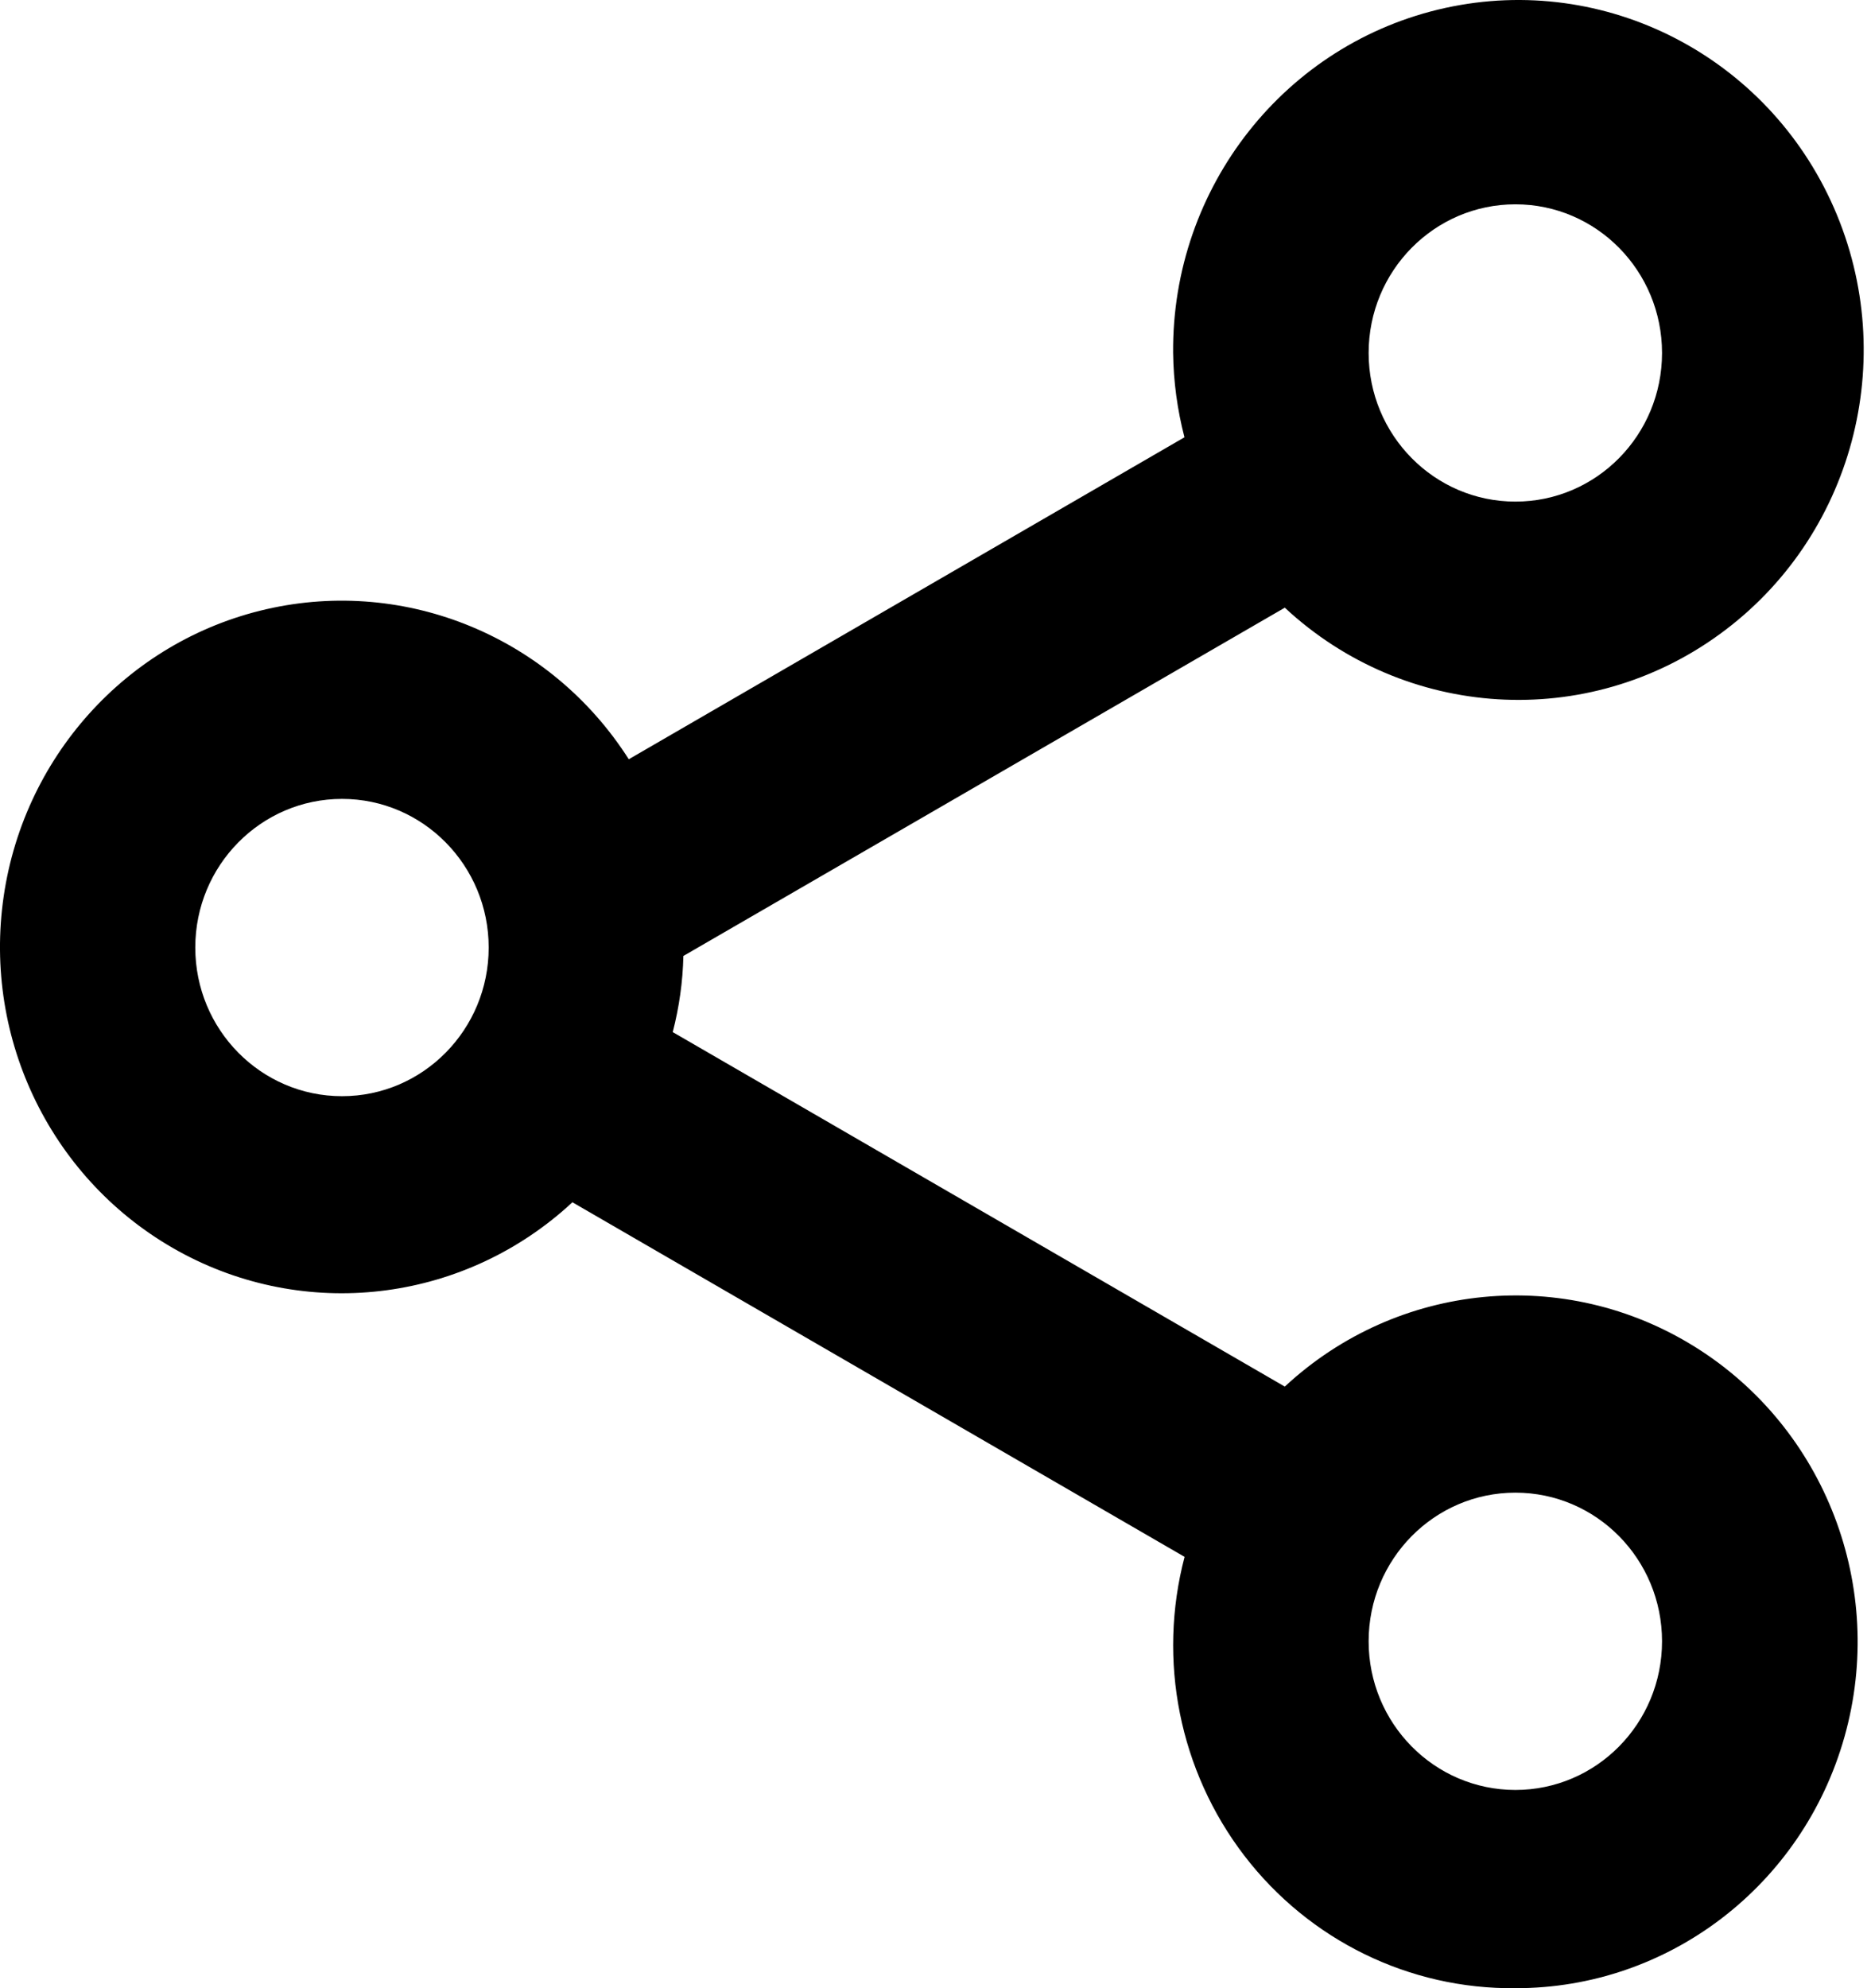 <svg width="16" height="17" viewBox="0 0 16 17" fill="none" xmlns="http://www.w3.org/2000/svg">
<path d="M12.959 17C12.054 17.01 11.196 16.591 10.641 15.867C10.086 15.143 9.897 14.198 10.13 13.312L4.895 10.28C3.991 11.12 2.665 11.298 1.576 10.725C0.487 10.152 -0.133 8.952 0.024 7.719C0.181 6.486 1.081 5.483 2.278 5.209C3.474 4.935 4.712 5.448 5.377 6.492L10.129 3.739C10.068 3.504 10.035 3.262 10.032 3.018C10.02 1.6 10.992 0.368 12.359 0.068C13.727 -0.232 15.115 0.482 15.683 1.777C16.251 3.073 15.844 4.595 14.707 5.422C13.571 6.25 12.018 6.155 10.987 5.196L5.844 8.174C5.839 8.394 5.808 8.612 5.753 8.825L10.987 11.856C11.951 10.96 13.384 10.822 14.497 11.518C15.61 12.213 16.132 13.574 15.774 14.848C15.416 16.123 14.267 17.002 12.959 17ZM12.959 12.763C12.266 12.763 11.704 13.332 11.704 14.034C11.704 14.736 12.266 15.305 12.959 15.305C13.652 15.305 14.213 14.736 14.213 14.034C14.213 13.332 13.652 12.763 12.959 12.763ZM2.925 6.831C2.232 6.831 1.67 7.4 1.67 8.102C1.67 8.804 2.232 9.373 2.925 9.373C3.617 9.373 4.179 8.804 4.179 8.102C4.179 7.4 3.617 6.831 2.925 6.831ZM12.959 1.747C12.266 1.747 11.704 2.316 11.704 3.018C11.704 3.72 12.266 4.289 12.959 4.289C13.652 4.289 14.213 3.72 14.213 3.018C14.213 2.316 13.652 1.747 12.959 1.747Z" fill="black"/>
</svg>
